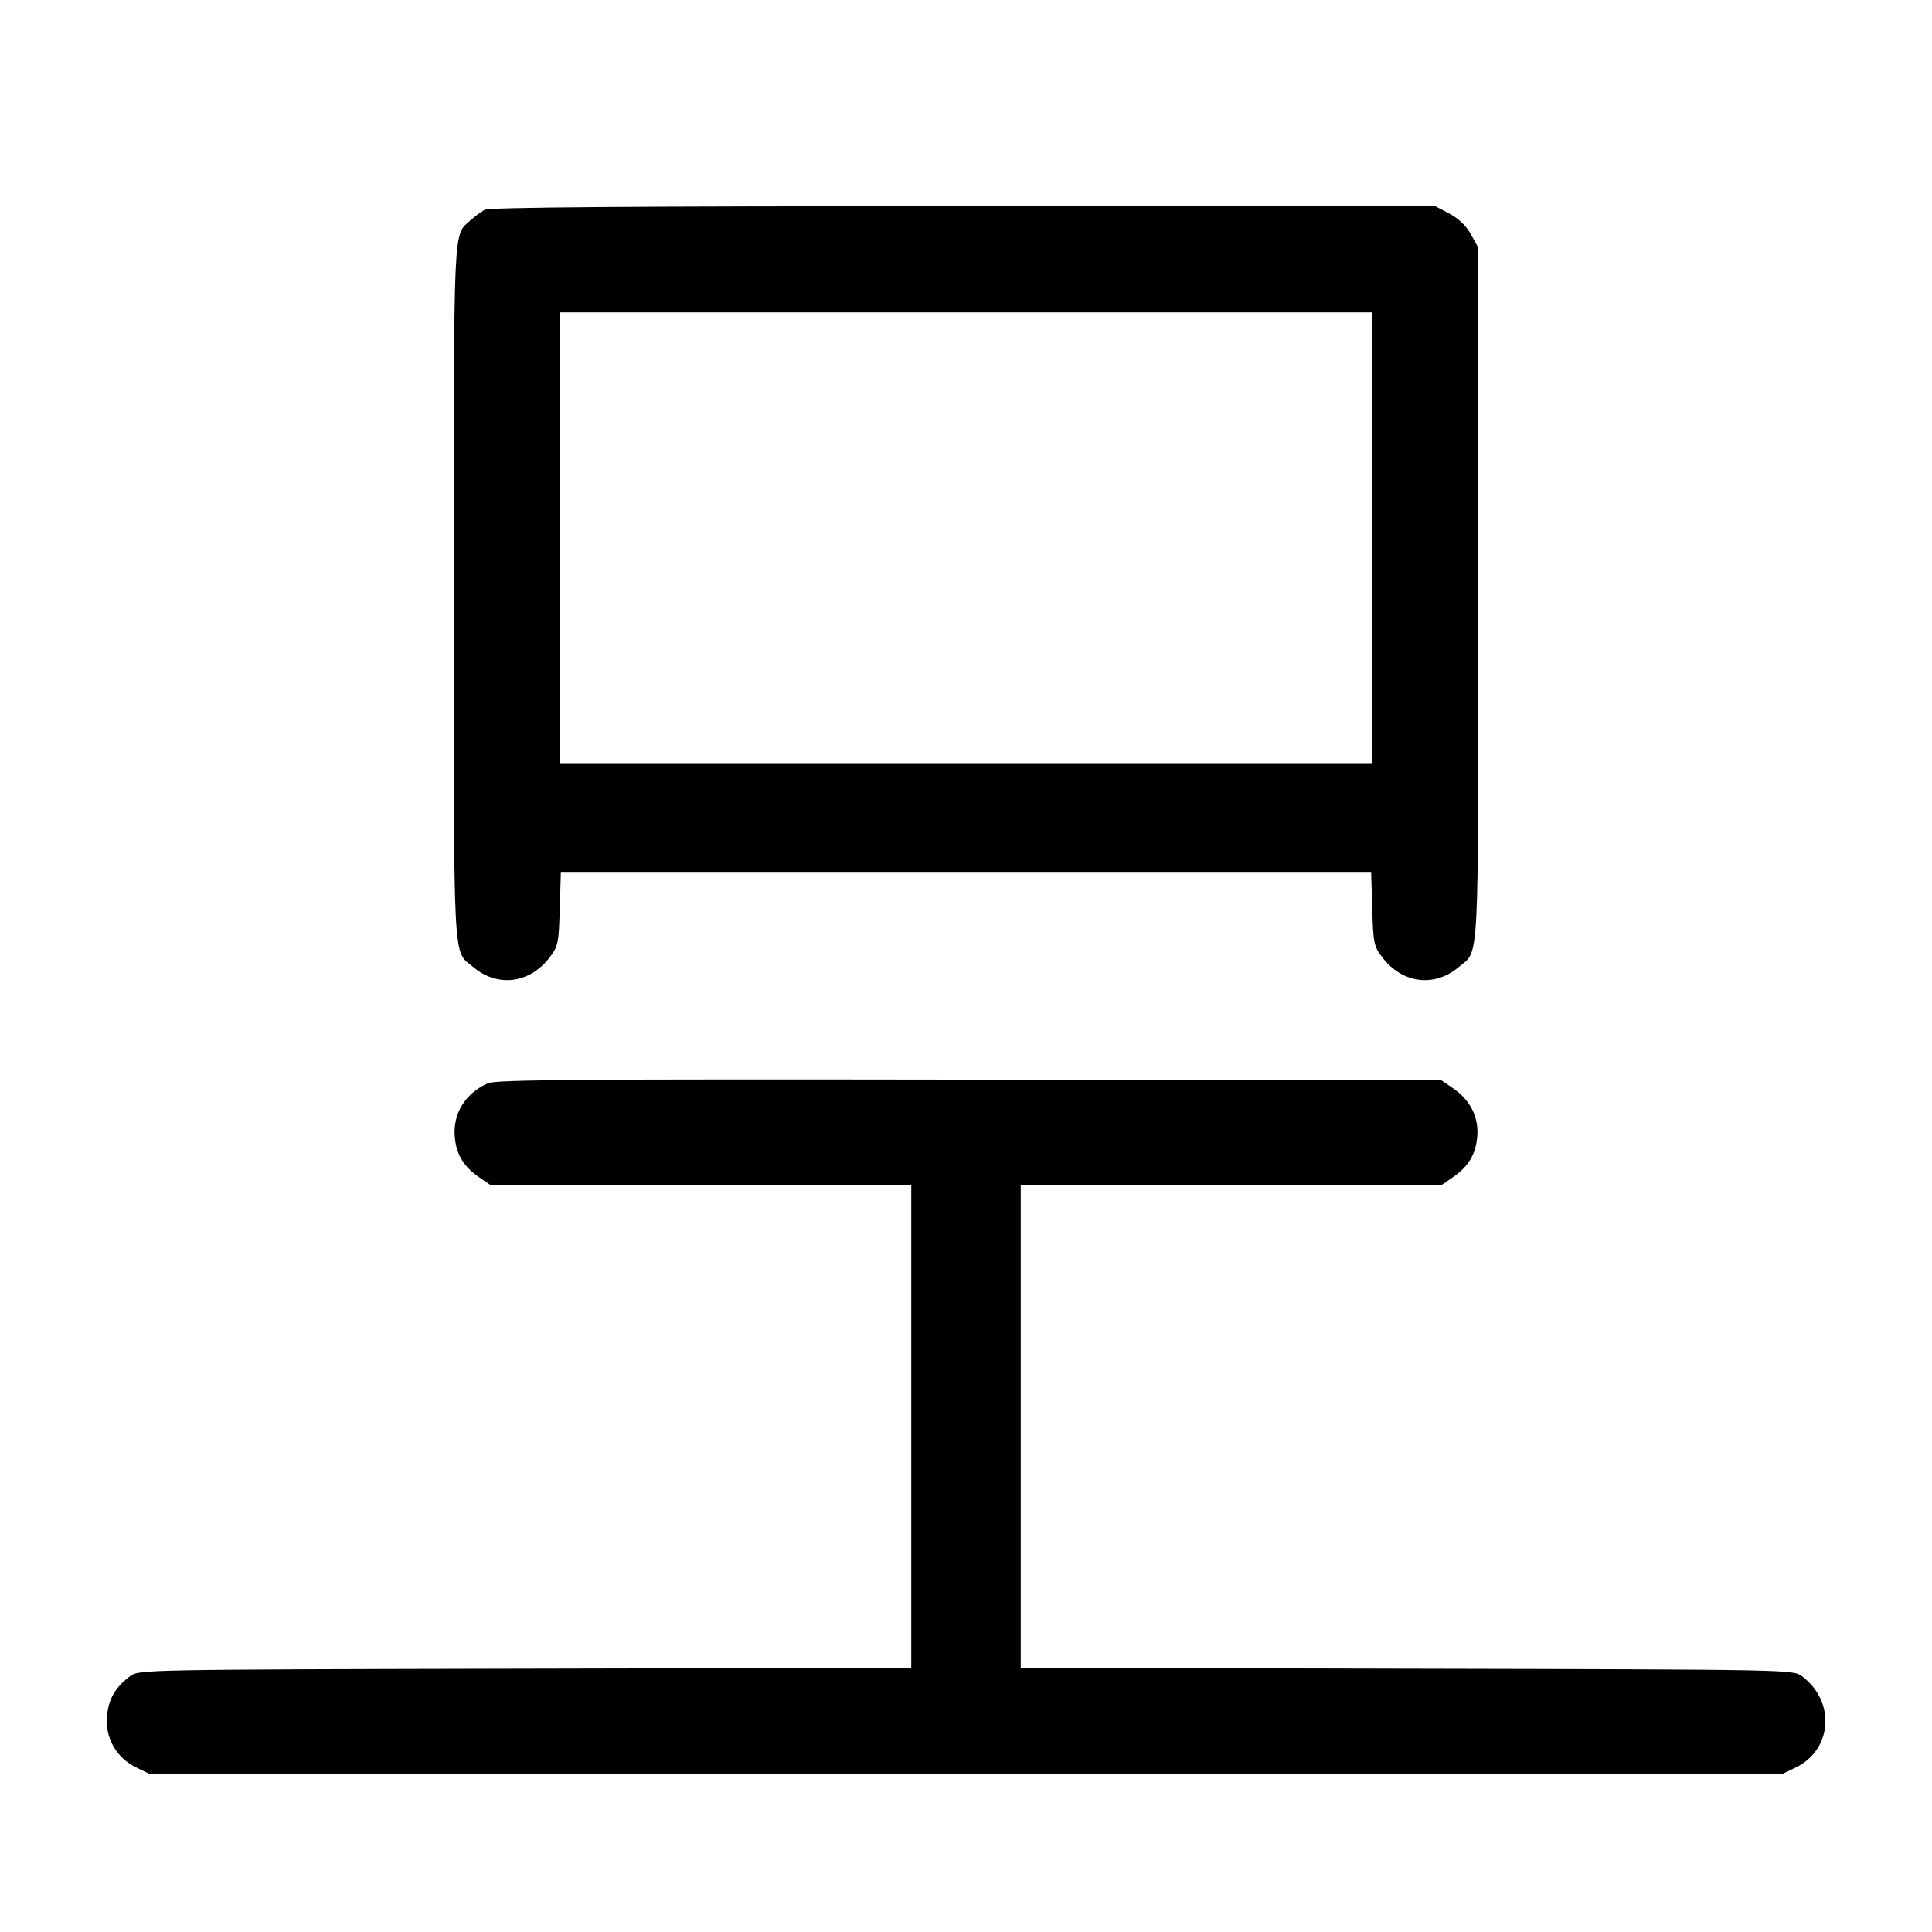 <svg width="1000" height="1000" viewBox="0 0 1000 1000" version="1.1" id="svg5" sodipodi:docname="子.svg" inkscape:version="1.3.2 (091e20e, 2023-11-25, custom)" xmlns:inkscape="http://www.inkscape.org/namespaces/inkscape" xmlns:sodipodi="http://sodipodi.sourceforge.net/DTD/sodipodi-0.dtd" xmlns="http://www.w3.org/2000/svg" xmlns:svg="http://www.w3.org/2000/svg"><path d="M250.833 108.612 C 249.000 109.626,245.741 112.040,243.592 113.978 C 234.456 122.211,234.906 112.228,234.910 306.673 C 234.913 504.309,234.249 491.531,244.992 500.571 C 257.601 511.181,274.180 509.066,284.516 495.530 C 288.869 489.829,289.202 488.231,289.727 470.553 L 290.287 451.667 500.000 451.667 L 709.713 451.667 710.273 470.553 C 710.798 488.231,711.131 489.829,715.484 495.530 C 725.820 509.066,742.399 511.181,755.008 500.571 C 765.834 491.461,765.165 504.356,765.053 307.163 L 764.951 127.792 761.225 121.096 C 758.833 116.797,754.871 113.017,750.155 110.534 L 742.809 106.667 498.488 106.717 C 323.182 106.754,253.225 107.289,250.833 108.612 M710.000 278.333 L 710.000 395.000 500.000 395.000 L 290.000 395.000 290.000 278.333 L 290.000 161.667 500.000 161.667 L 710.000 161.667 710.000 278.333 M252.500 560.696 C 240.685 566.013,234.247 576.577,235.415 588.733 C 236.291 597.847,240.088 603.983,248.316 609.583 L 253.826 613.333 362.746 613.333 L 471.667 613.333 471.667 738.313 L 471.667 863.294 271.789 863.730 C 72.852 864.165,71.889 864.183,67.308 867.603 C 59.741 873.253,56.247 879.274,55.396 888.130 C 54.308 899.451,60.188 909.847,70.503 914.840 L 77.719 918.333 500.000 918.333 L 922.281 918.333 929.497 914.840 C 948.489 905.646,950.179 880.660,932.692 867.603 C 928.111 864.183,927.148 864.165,728.211 863.730 L 528.333 863.294 528.333 738.313 L 528.333 613.333 637.254 613.333 L 746.174 613.333 751.684 609.583 C 759.938 603.966,763.710 597.841,764.596 588.618 C 765.573 578.449,761.163 569.503,752.117 563.305 L 746.078 559.167 501.789 558.806 C 299.711 558.508,256.636 558.835,252.500 560.696 " stroke="none" fill-rule="evenodd" fill="#000000"></path></svg>